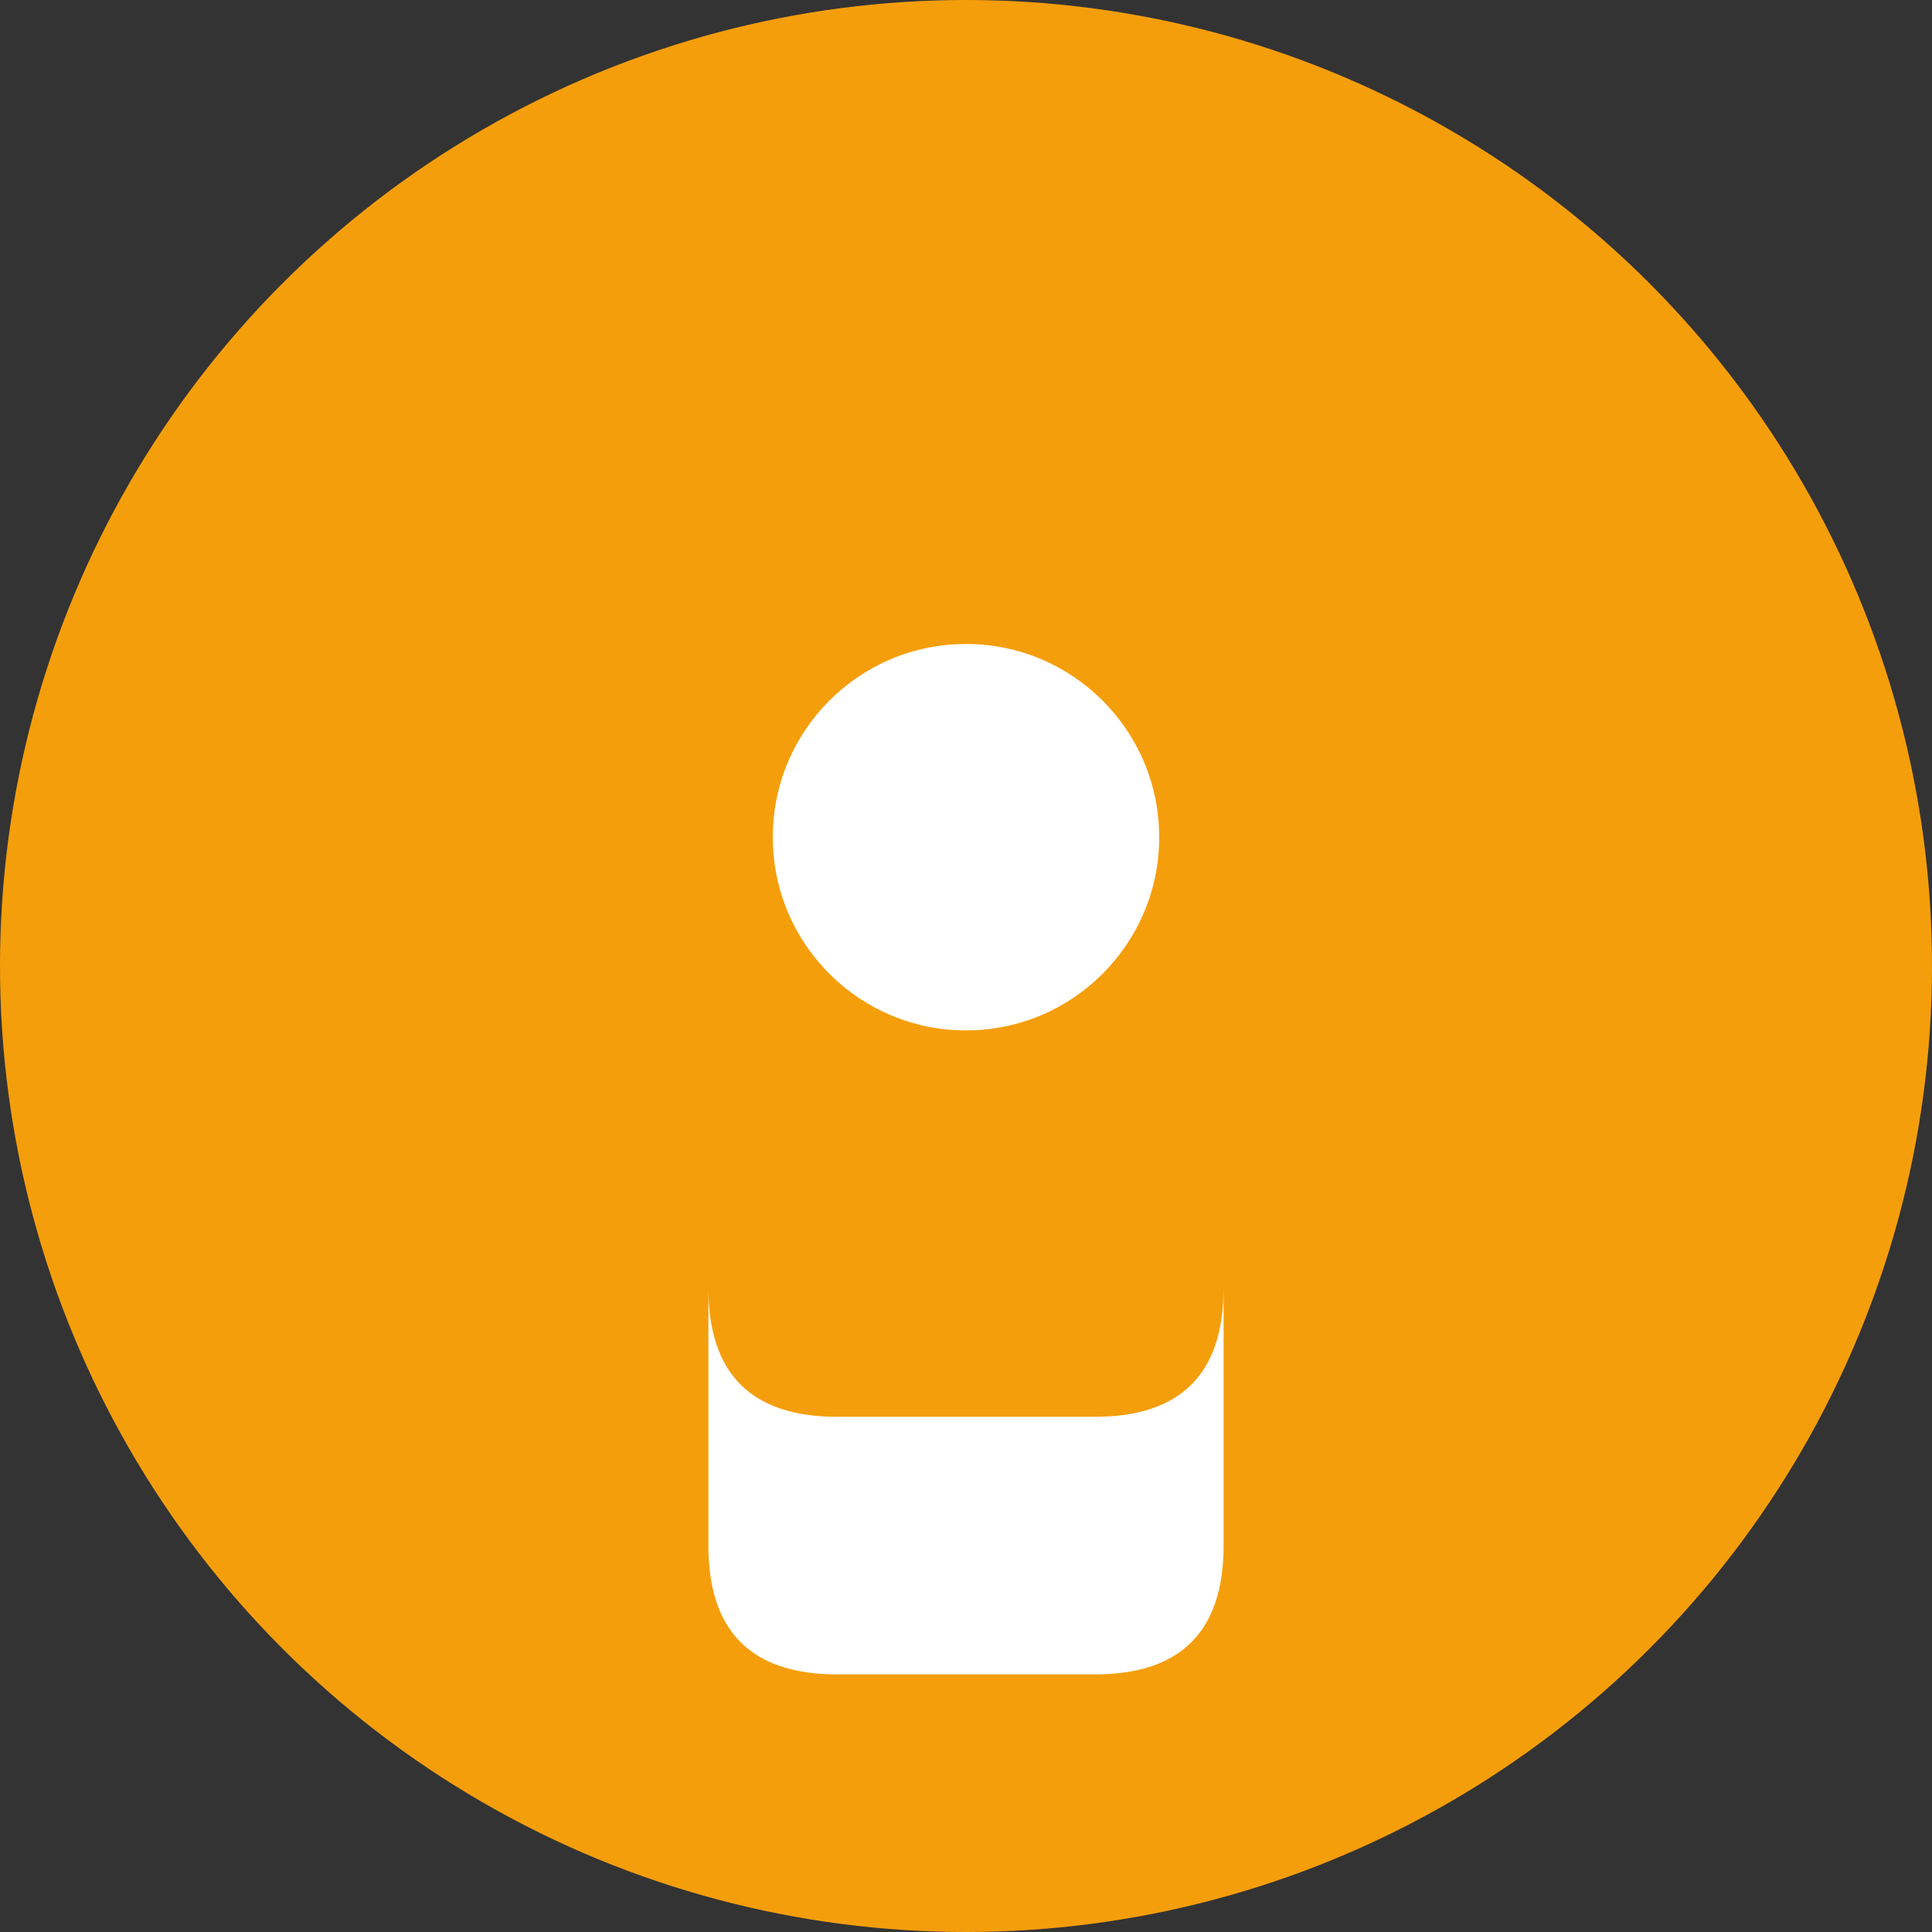 <svg width="150" height="150" xmlns="http://www.w3.org/2000/svg">
  <rect width="100%" height="100%" fill="#333333" stroke="none"/>
  <defs>
    <linearGradient id="patientGradient" x1="0%" y1="0%" x2="100%" y2="100%">
      <stop offset="0%" style="stop-color:#f59e0b;stop-opacity:1" />
      <stop offset="100%" style="stop-color:#f59e0bdd;stop-opacity:1" />
    </linearGradient>
  </defs>
  
  <!-- Background Circle -->
  <circle cx="75" cy="75" r="75" fill="url(#patientGradient)"/>
  
  <!-- Patient Icon -->
  <g transform="translate(75, 75)">
    <circle cx="0" cy="-10" r="15" fill="white"/>
    <path d="M-20 25 Q-20 35 -10 35 L10 35 Q20 35 20 25 L20 45 Q20 55 10 55 L-10 55 Q-20 55 -20 45 Z" fill="white"/>
  </g>
</svg>